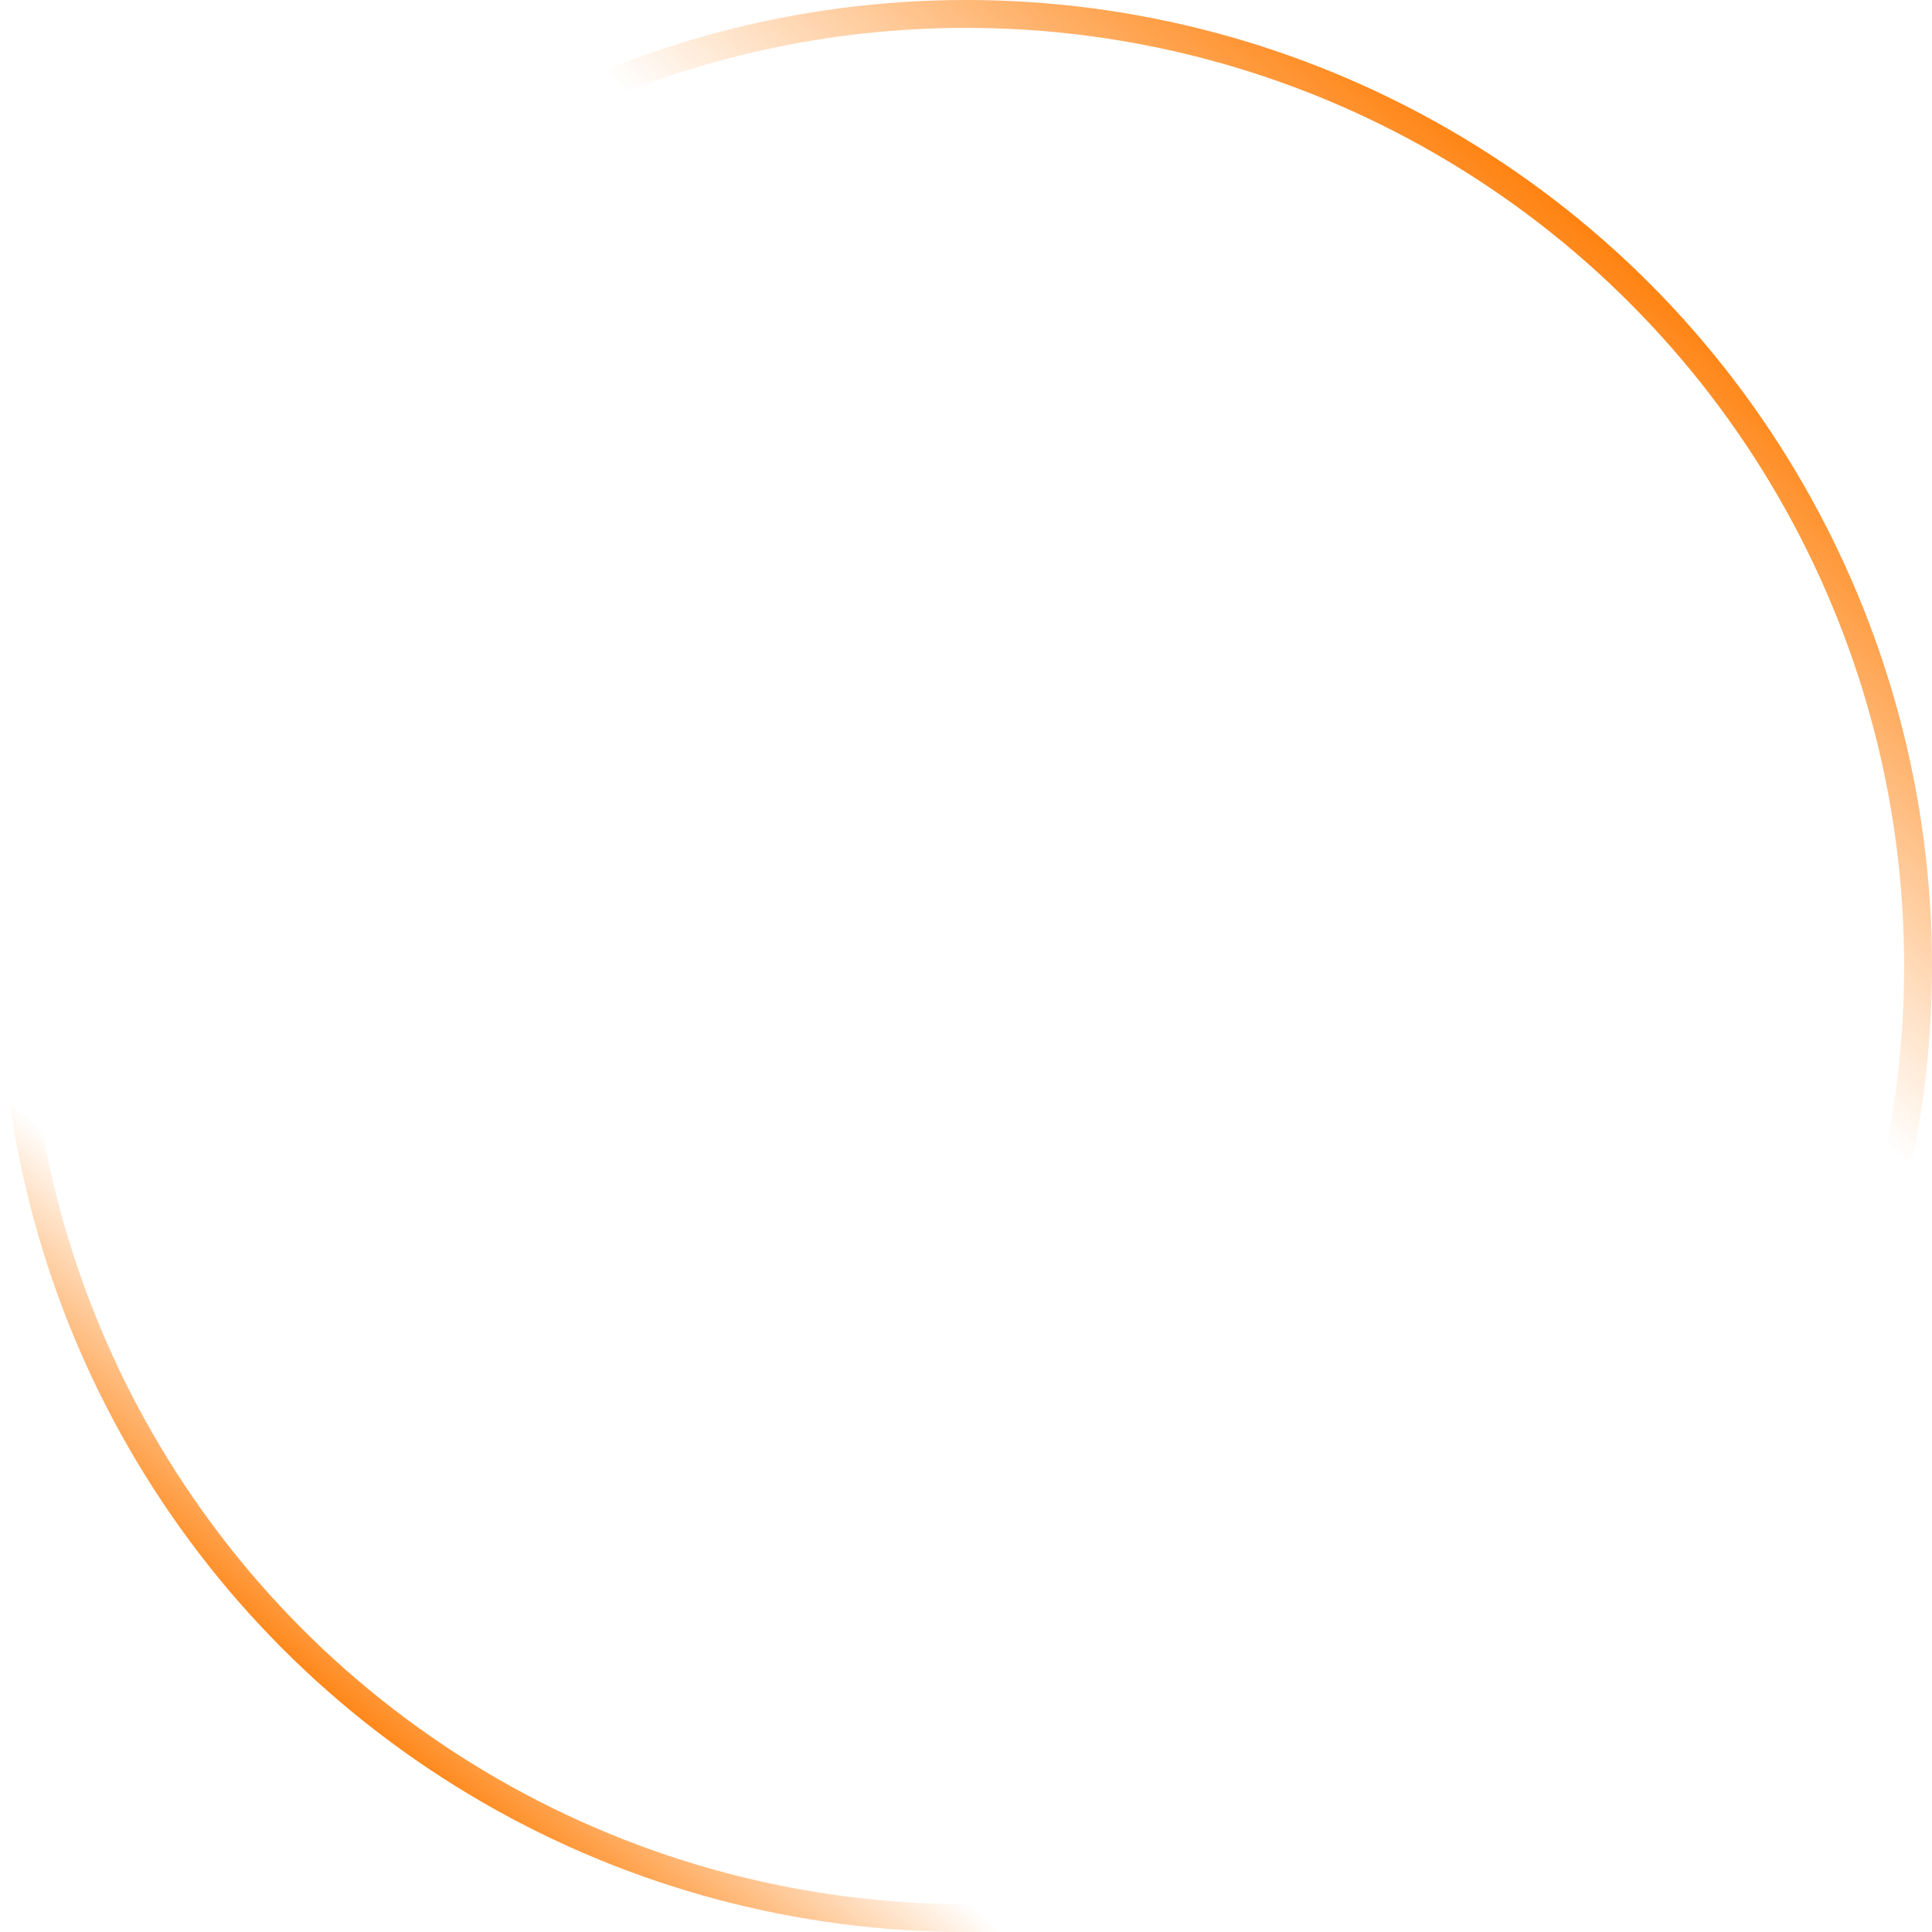 <svg width="208" height="208" viewBox="0 0 208 208" fill="none" xmlns="http://www.w3.org/2000/svg">
<circle cx="104" cy="104" r="102.5" stroke="url(#paint0_linear_918_720)" stroke-width="3"/>
<defs>
<linearGradient id="paint0_linear_918_720" x1="180.5" y1="27.5" x2="42.73" y2="192.313" gradientUnits="userSpaceOnUse">
<stop stop-color="#FF7A00"/>
<stop offset="0.275" stop-color="#FF7A00" stop-opacity="0"/>
<stop offset="0.486" stop-color="#FF7A00" stop-opacity="0"/>
<stop offset="0.861" stop-color="#FF7A00" stop-opacity="0"/>
<stop offset="1" stop-color="#FF7A00"/>
</linearGradient>
</defs>
</svg>
